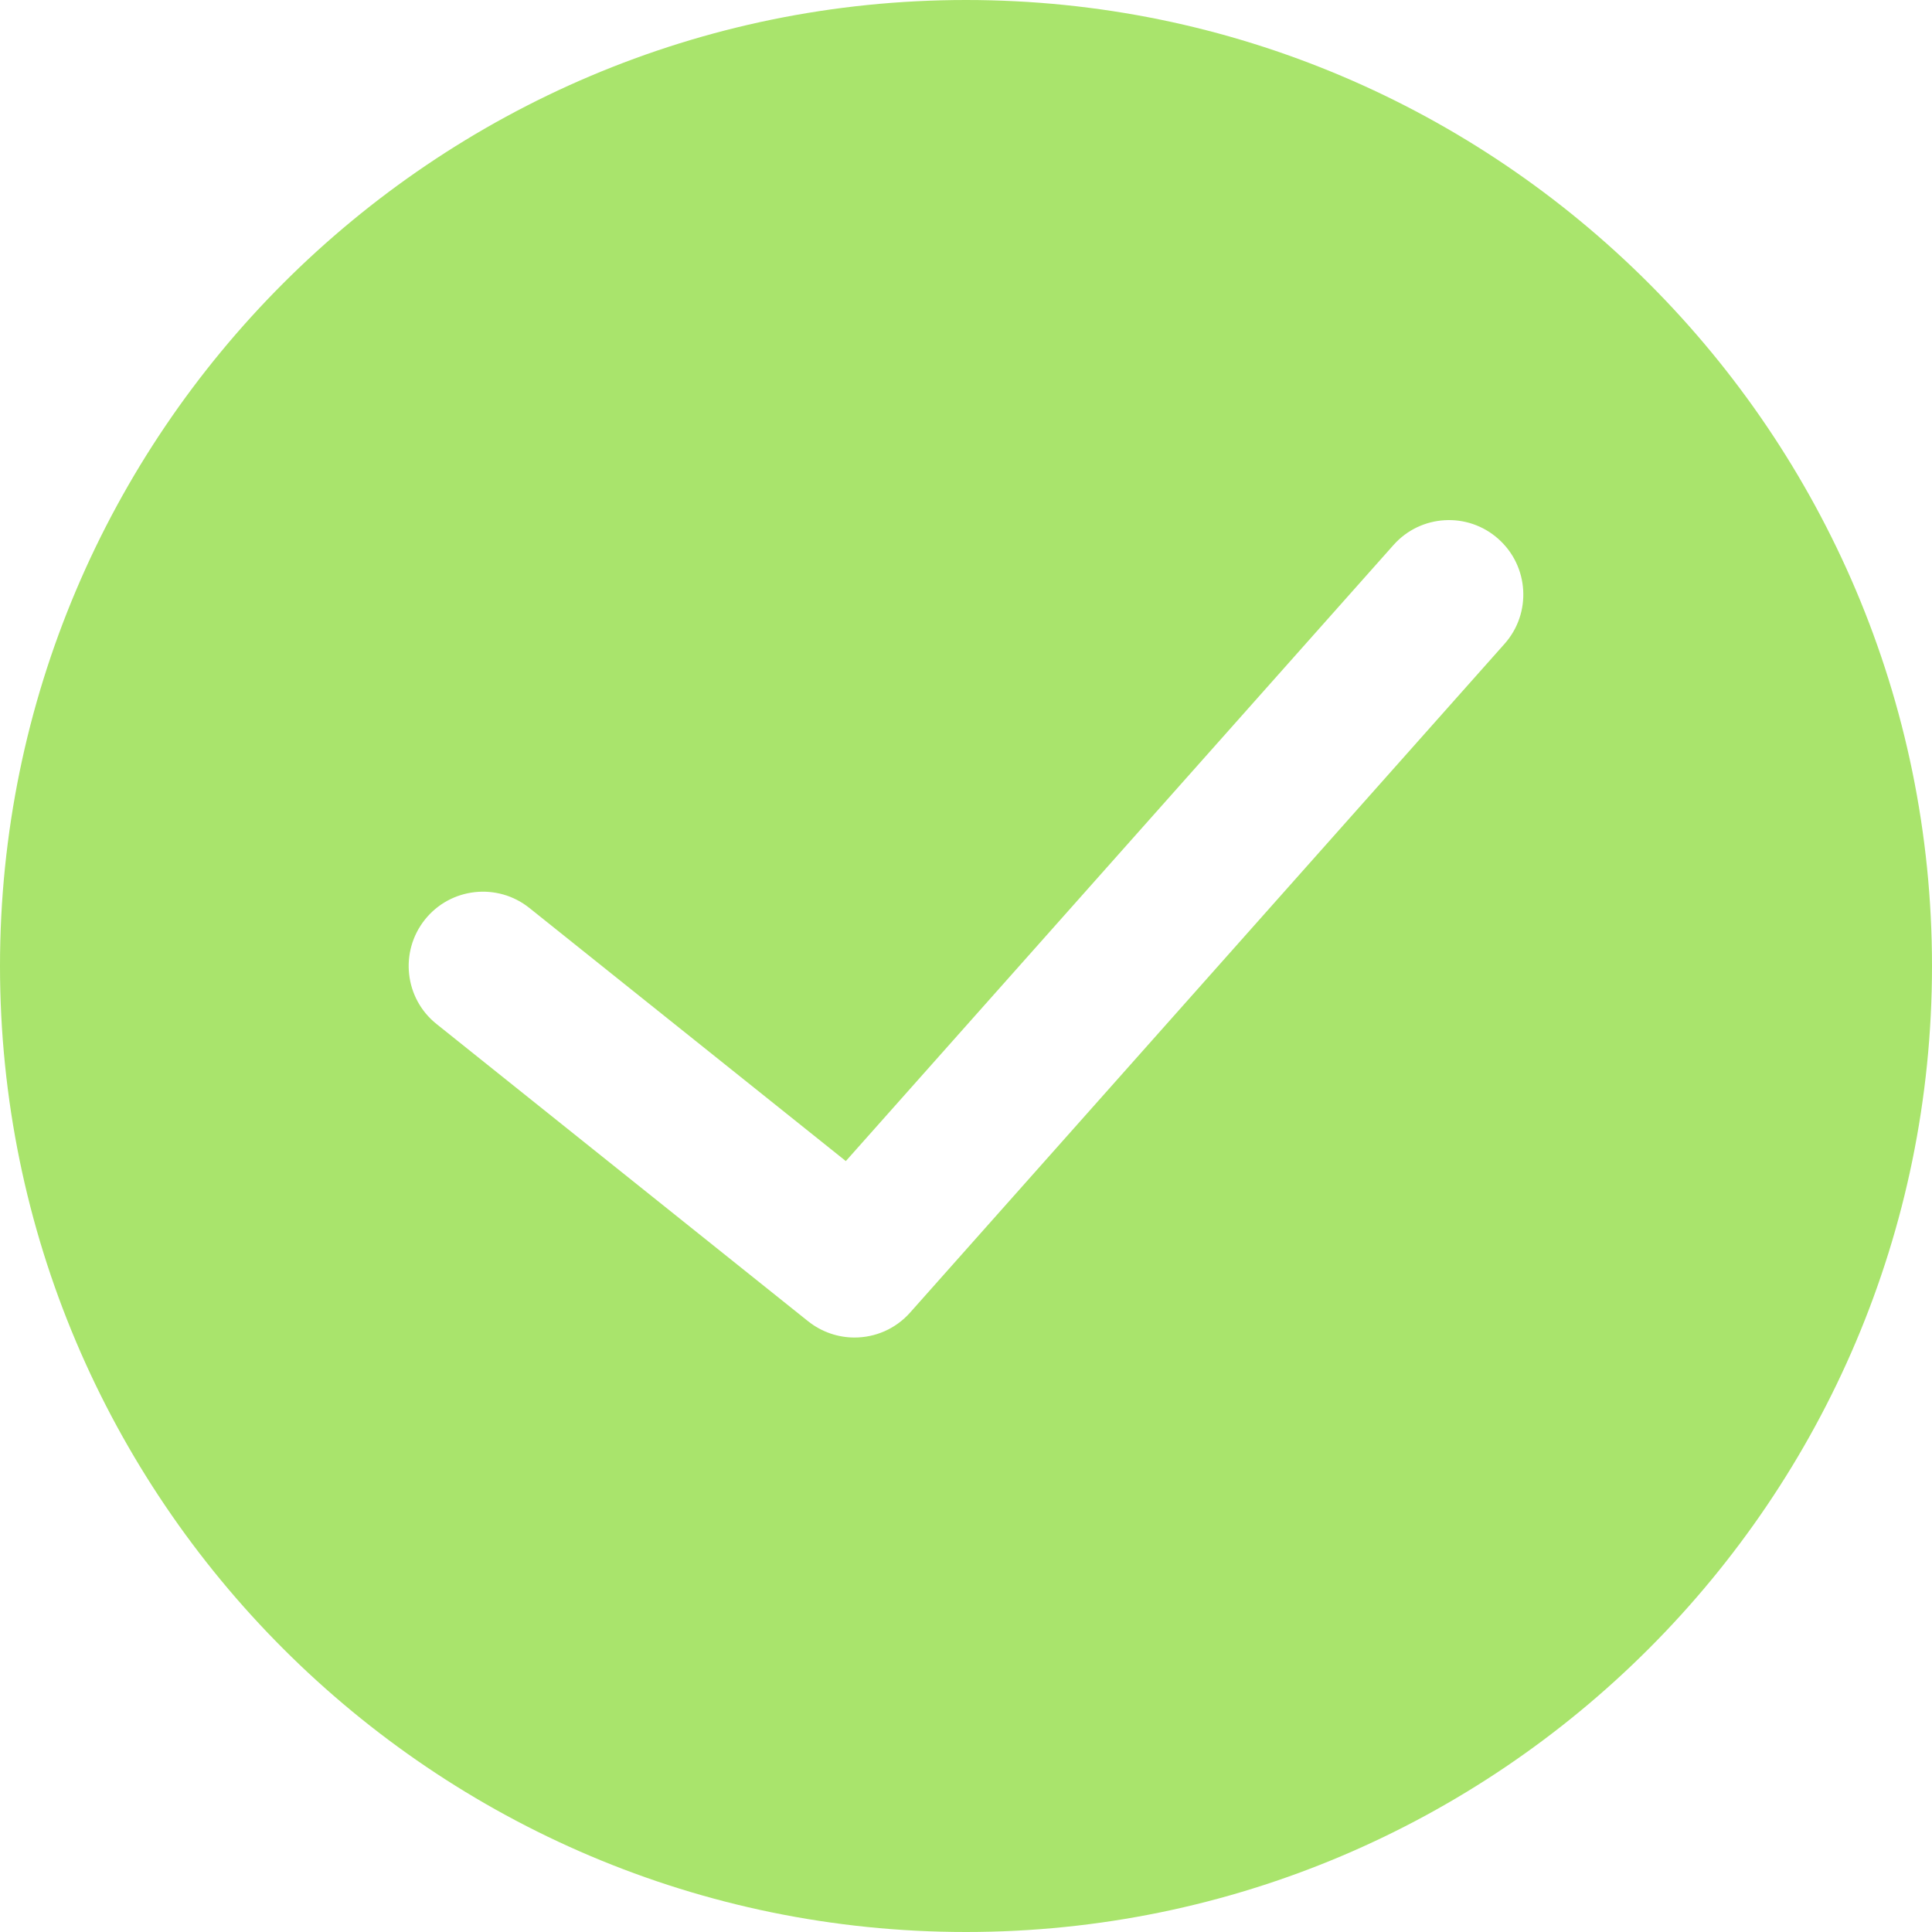 <svg width="40" height="40" viewBox="0 0 40 40" fill="none" xmlns="http://www.w3.org/2000/svg">
<path d="M20 0C8.972 0 0 8.972 0 20C0 31.029 8.972 40 20 40C31.028 40 40 31.029 40 20C40 8.972 31.028 0 20 0ZM31.15 13.33L18.842 27.176C18.539 27.517 18.117 27.692 17.692 27.692C17.354 27.692 17.015 27.581 16.731 27.355L9.038 21.201C8.375 20.672 8.268 19.703 8.798 19.039C9.328 18.375 10.298 18.268 10.961 18.799L17.512 24.039L28.85 11.285C29.413 10.649 30.387 10.592 31.021 11.157C31.657 11.722 31.715 12.695 31.15 13.33Z" fill="#A9E46C"/>
</svg>
